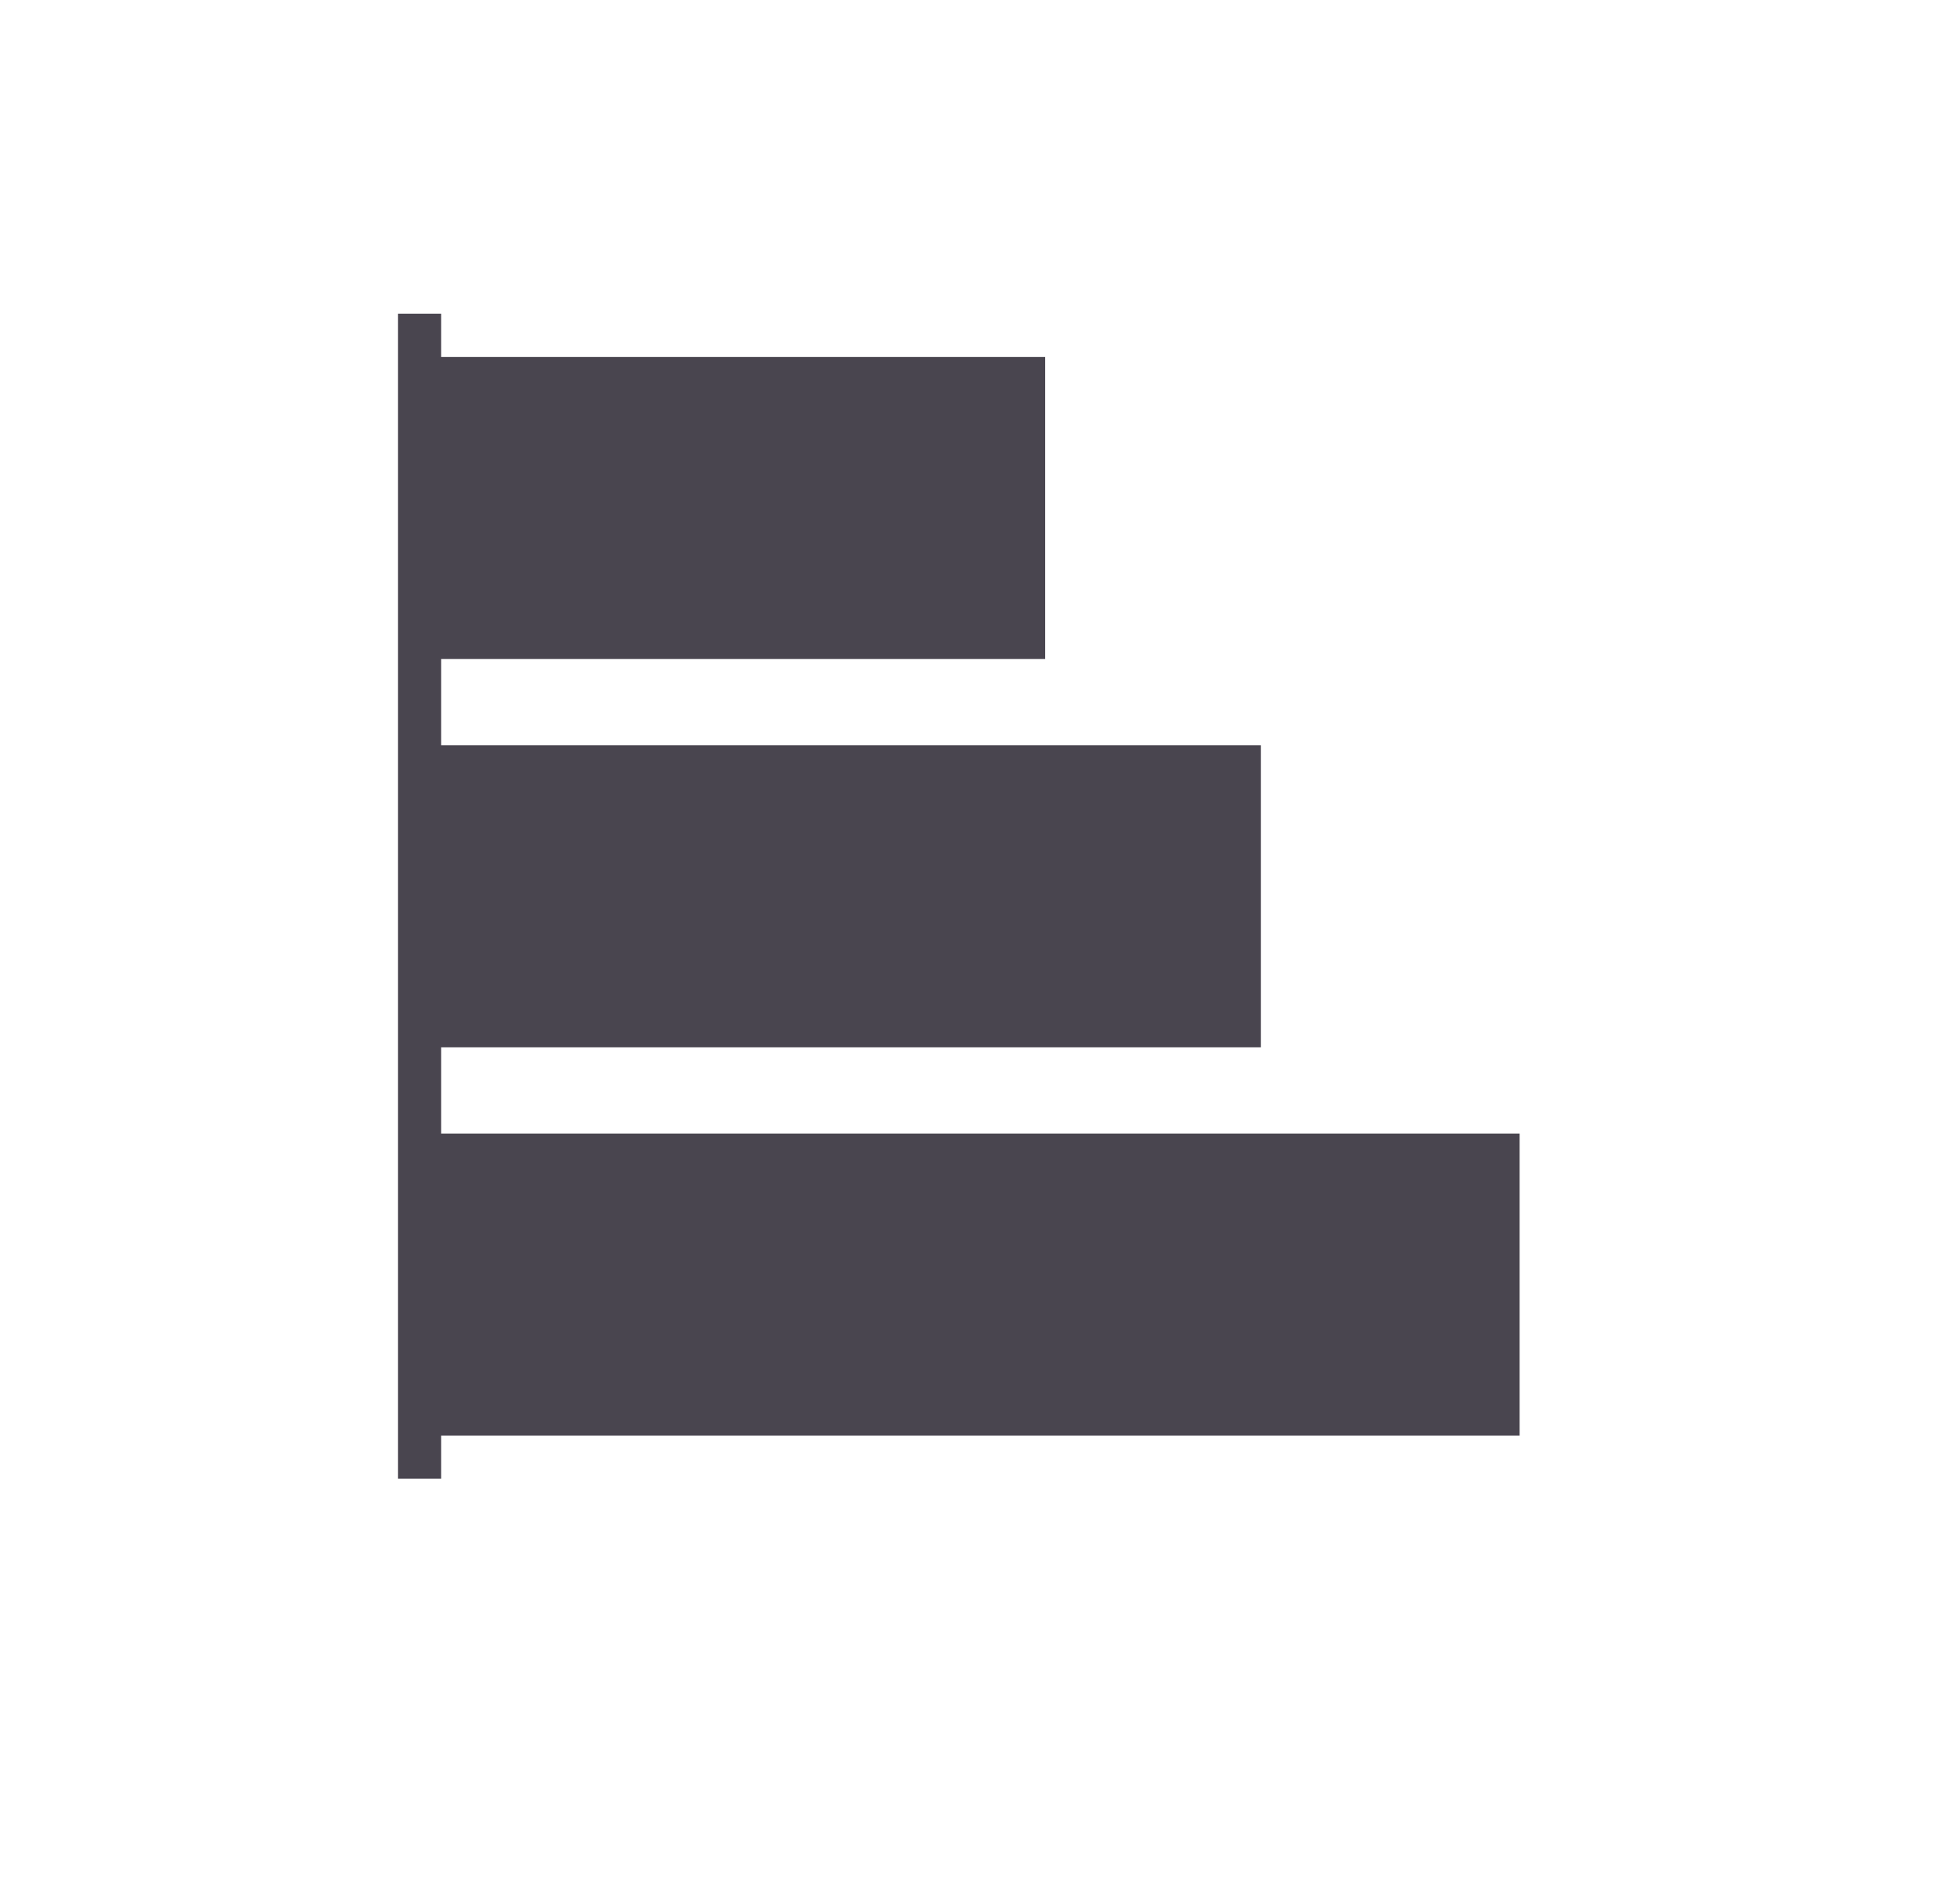 <svg width="25" height="24" viewBox="0 0 25 24" fill="none" xmlns="http://www.w3.org/2000/svg">
<g clip-path="url(#clip0_141_42924)">
<path d="M5.627 18.307H19.384V14.456H5.627V13.355H16.082V9.503H5.627V8.403H13.331V4.551H5.627V4H5.077V18.858H5.627V18.307Z" fill="#49454F"/>
</g>
<defs>
<clipPath id="clip0_141_42924">
<rect width="14.307" height="14.857" fill="white" transform="translate(5.076 4)"/>
</clipPath>
</defs>
</svg>
